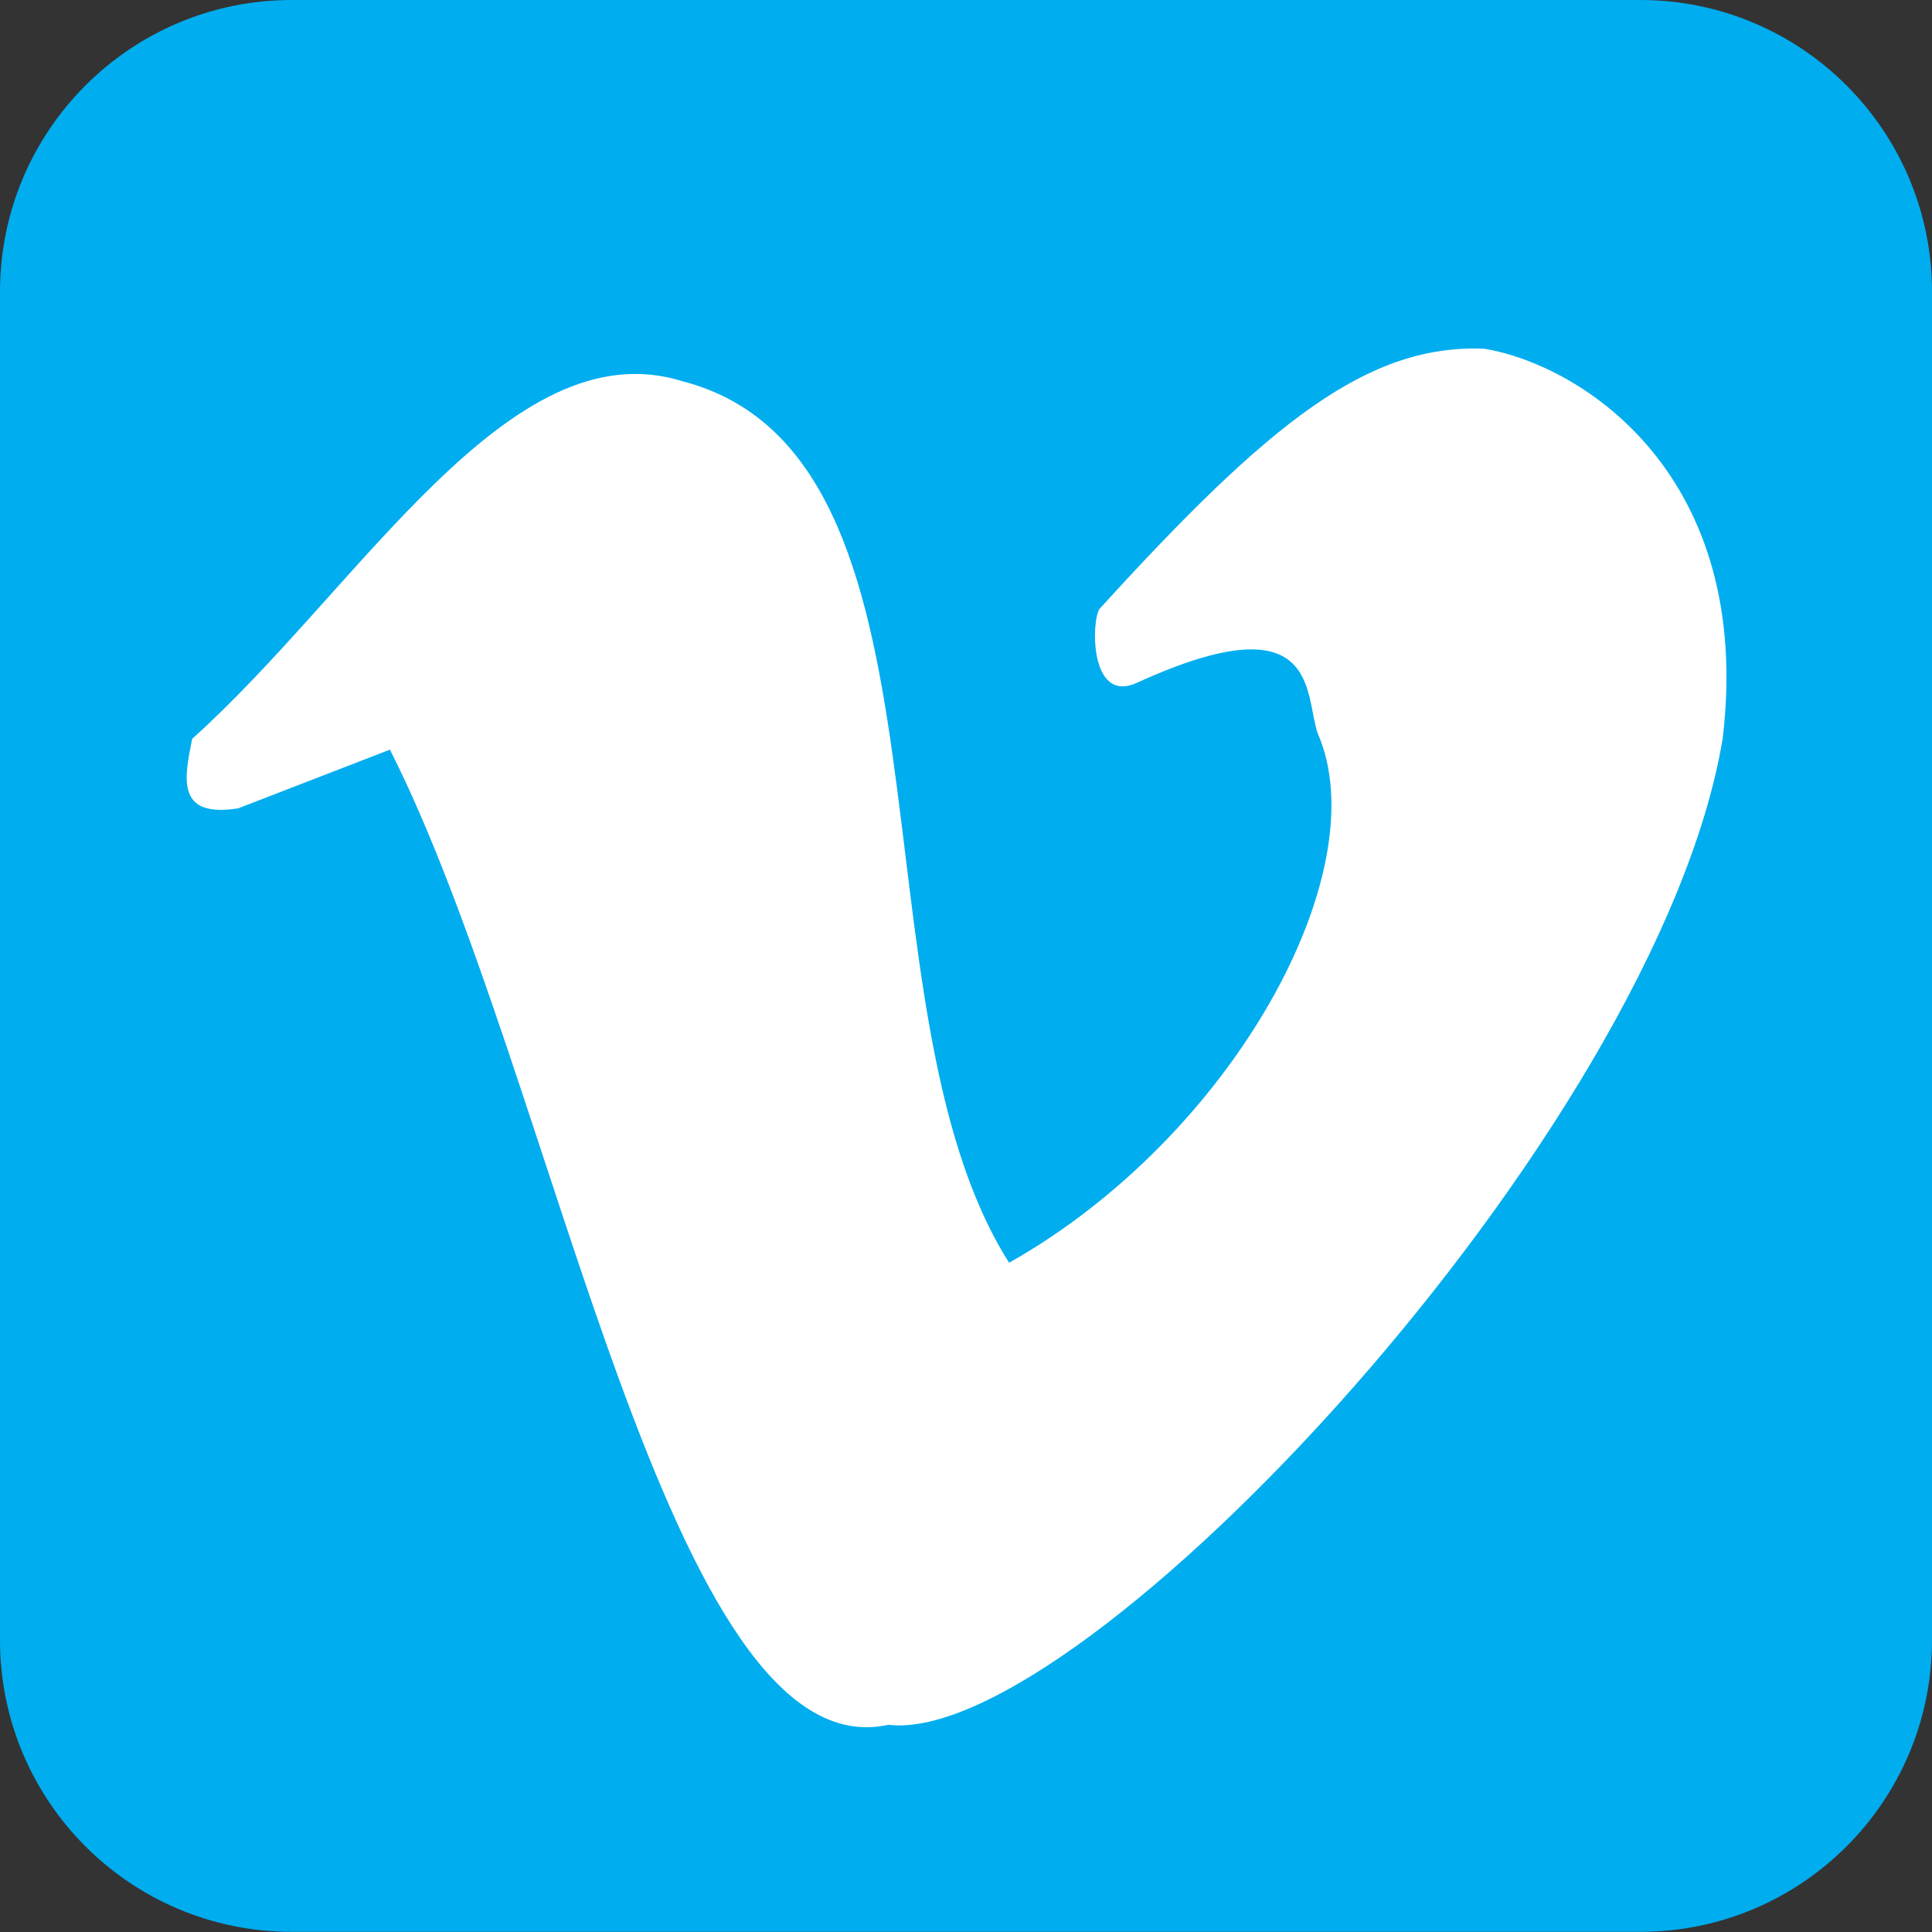 <svg width="256" height="256" viewBox="0 0 256 256" fill="none" xmlns="http://www.w3.org/2000/svg">
<rect x="0" y="0" width="256" height="256" fill="#333333" stroke="none"/>
<g clip-path="url(#clip0_3_56)">
<path d="M38.657 0H217.343C238.692 0 256 17.308 256 38.657V217.323C256 238.673 238.692 255.98 217.343 255.98H38.657C17.308 255.98 1.52588e-05 238.673 1.52588e-05 217.323V38.657C1.52588e-05 17.308 17.308 0 38.657 0Z" fill="#00ADEF"/>
<path d="M25.465 97.895C47.644 77.995 67.444 43.314 90.431 50.517C128.525 60.376 112.066 133.248 133.713 167.318C163.36 150.598 182.597 115.428 174.606 97.177C172.819 92.077 174.994 79.358 150.654 90.47C144.336 93.354 144.595 82.179 145.706 80.667C168.241 55.904 181.255 45.575 196.675 46.209C209.642 48.376 232.447 62.947 228.26 97.895C219.581 149.897 143.23 231.555 117.71 228.546C88.493 234.991 73.639 142.69 51.667 99.331L31.559 107.111C23.274 108.417 24.417 103.123 25.465 97.895Z" fill="white"/>
</g>
<defs>
<clipPath id="clip0_3_56">
<rect width="256" height="256" fill="white"/>
</clipPath>
</defs>
</svg>

